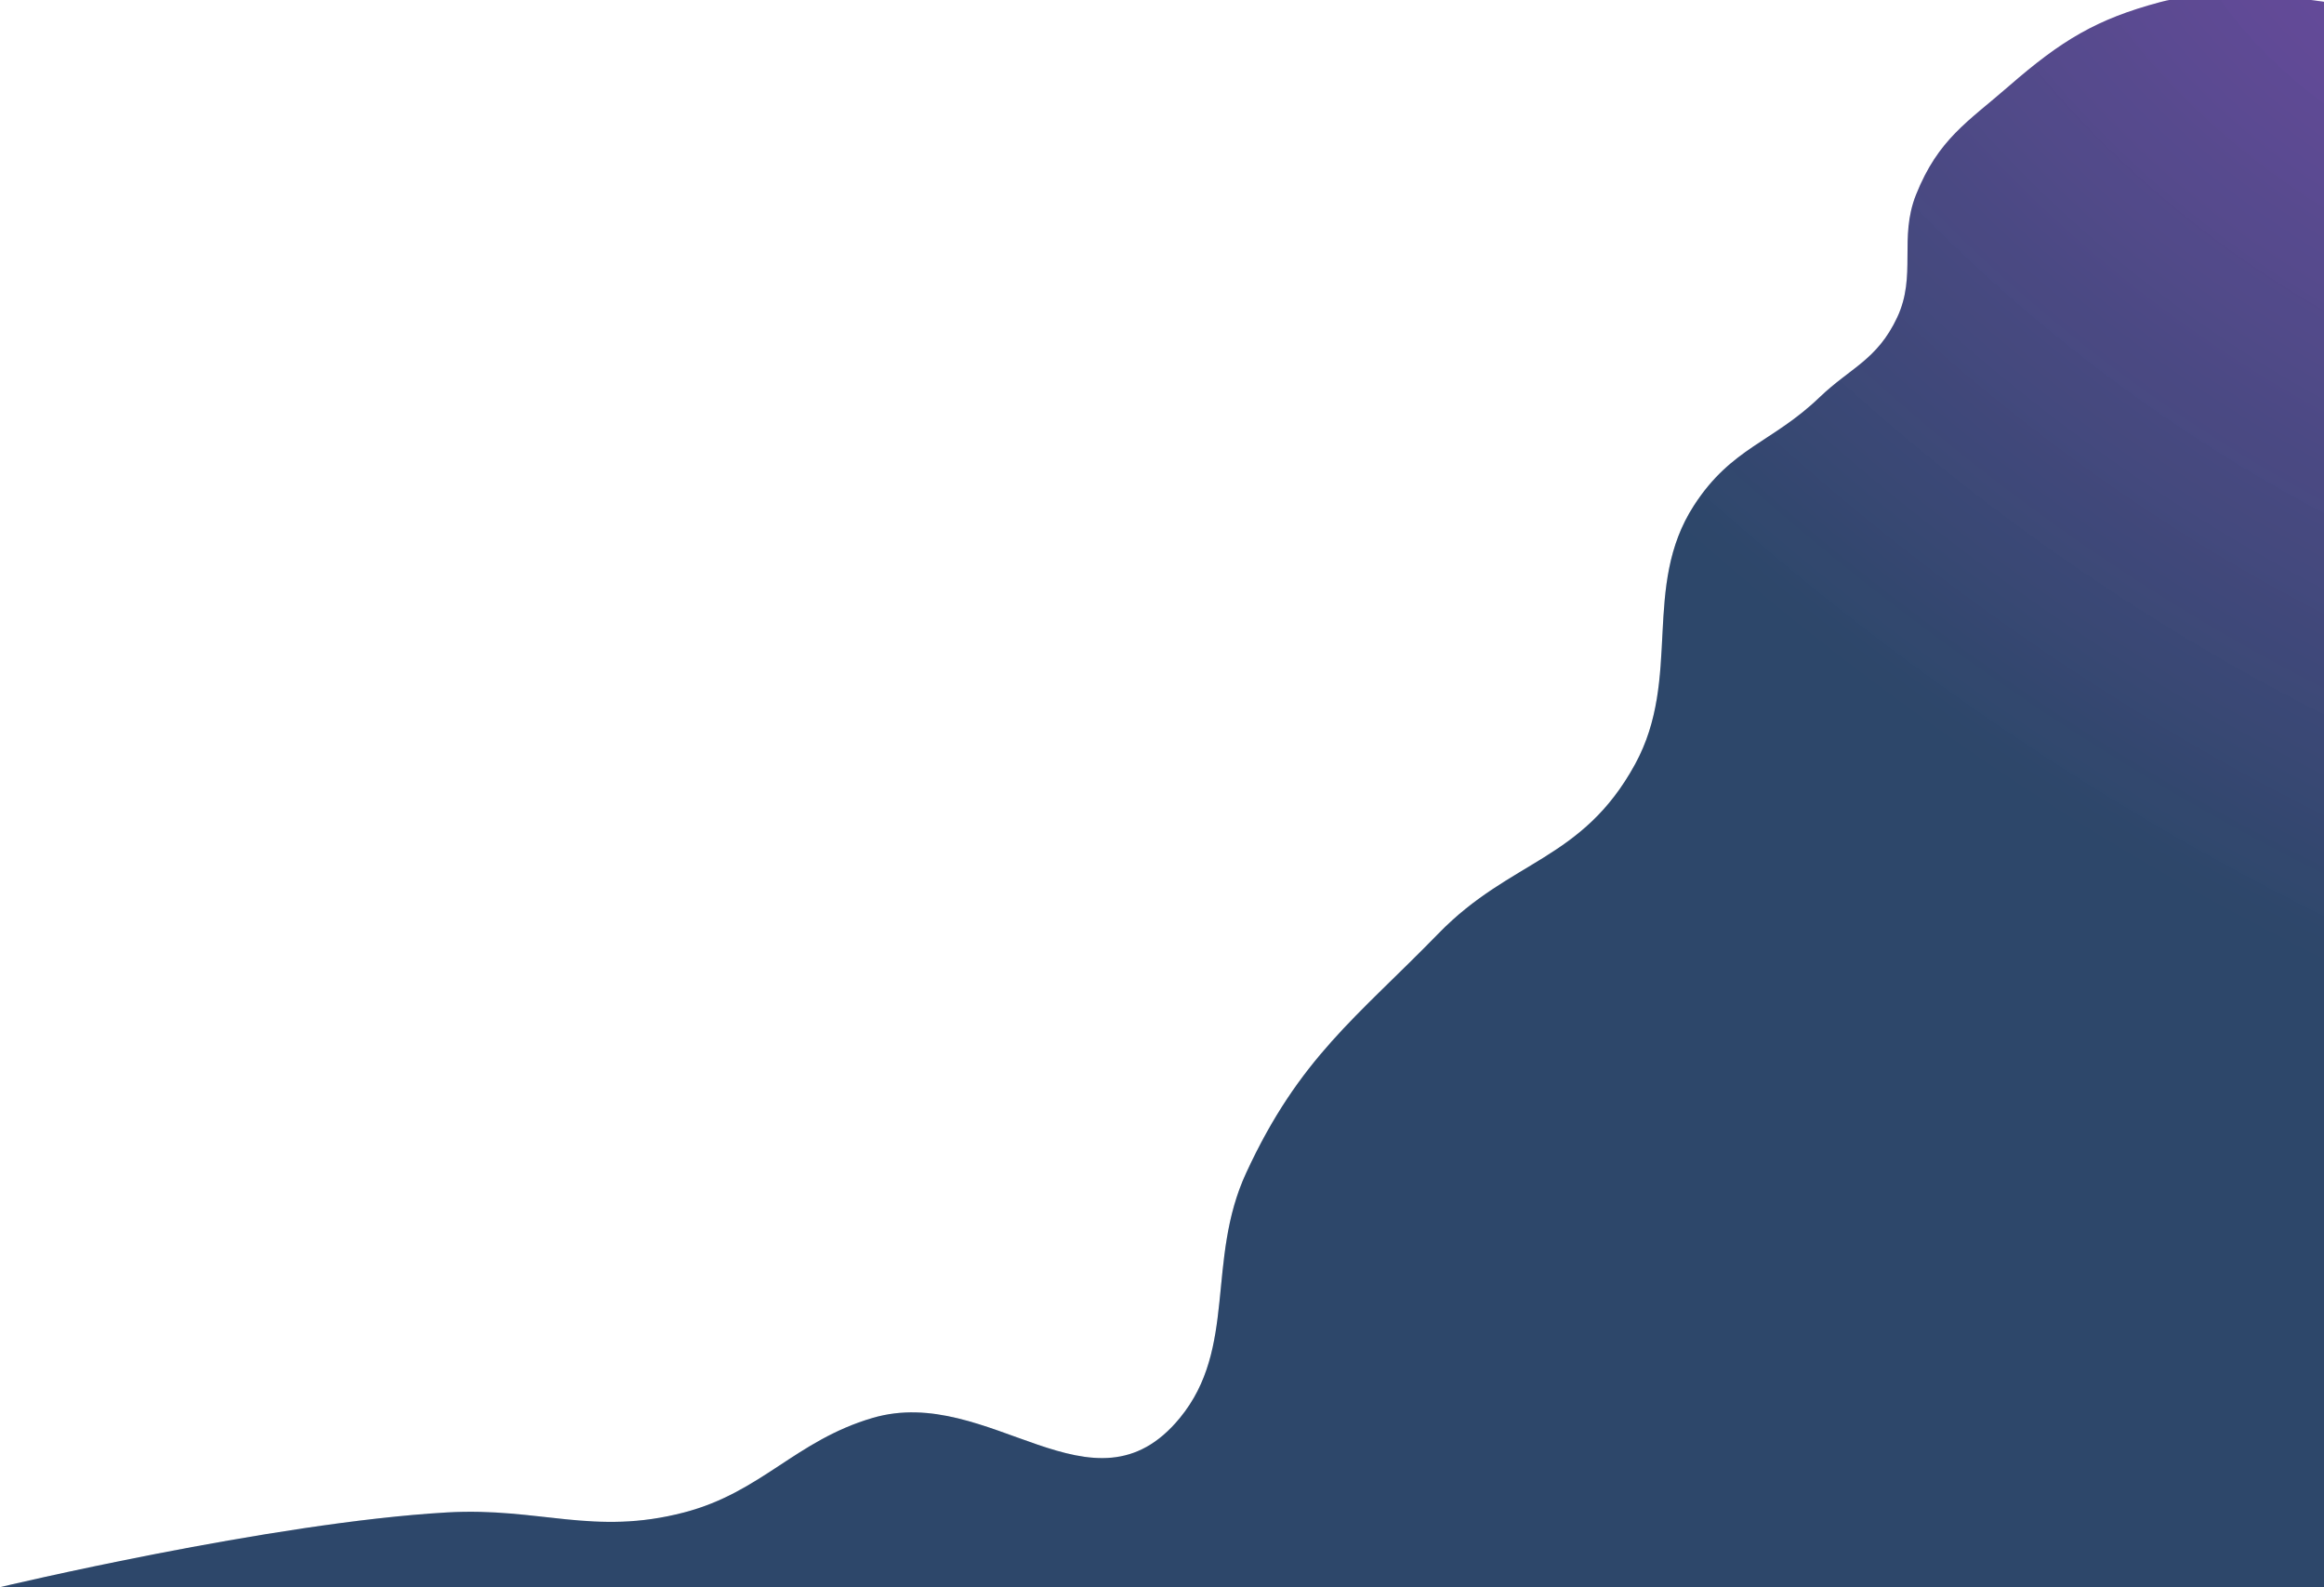 <svg width="1728" height="1180" viewBox="0 0 1728 1180" fill="none" xmlns="http://www.w3.org/2000/svg">
<path d="M332.441 1124.43C201.631 1131.93 0 1180 0 1180H1730V1.635C1730 1.635 1653.37 -11.043 1605.96 1.635C1559.04 14.184 1533.03 29.759 1493.47 64.225C1463.36 90.464 1441.22 103.315 1424.68 144.699C1411.73 177.097 1425.29 204.846 1410.62 236.03C1395.72 267.682 1376.02 273.208 1352.86 295.428C1317.7 329.18 1287.43 332.61 1259.46 375.901C1220.45 436.277 1250.86 503.992 1215.77 568.144C1176.42 640.096 1123.26 638.903 1069.64 693.964C1008.78 756.456 966.103 786.362 926.517 872.156C896.603 936.987 919.992 1002.19 877.303 1054.18C812.855 1132.67 735.759 1028.66 648.813 1054.18C591.504 1071 566.316 1109.38 508.705 1124.43C441.279 1142.06 401.207 1120.5 332.441 1124.43Z" fill="url(#paint0_radial_2_99)"/>
<path d="M332.441 1124.43C201.631 1131.93 0 1180 0 1180H1730V1.635C1730 1.635 1653.37 -11.043 1605.96 1.635C1559.04 14.184 1533.03 29.759 1493.47 64.225C1463.36 90.464 1441.22 103.315 1424.68 144.699C1411.73 177.097 1425.29 204.846 1410.62 236.03C1395.72 267.682 1376.02 273.208 1352.86 295.428C1317.7 329.18 1287.43 332.61 1259.46 375.901C1220.45 436.277 1250.86 503.992 1215.77 568.144C1176.42 640.096 1123.26 638.903 1069.64 693.964C1008.78 756.456 966.103 786.362 926.517 872.156C896.603 936.987 919.992 1002.19 877.303 1054.18C812.855 1132.67 735.759 1028.66 648.813 1054.18C591.504 1071 566.316 1109.38 508.705 1124.43C441.279 1142.06 401.207 1120.5 332.441 1124.43Z" fill="black" fill-opacity="0.2"/>
<defs>
<radialGradient id="paint0_radial_2_99" cx="0" cy="0" r="1" gradientUnits="userSpaceOnUse" gradientTransform="translate(1774.5 -19.228) rotate(127.177) scale(1505.1 2689.37)">
<stop stop-color="#7E57C2" stop-opacity="0.96"/>
<stop offset="0.437" stop-color="#385984"/>
</radialGradient>
</defs>
</svg>
